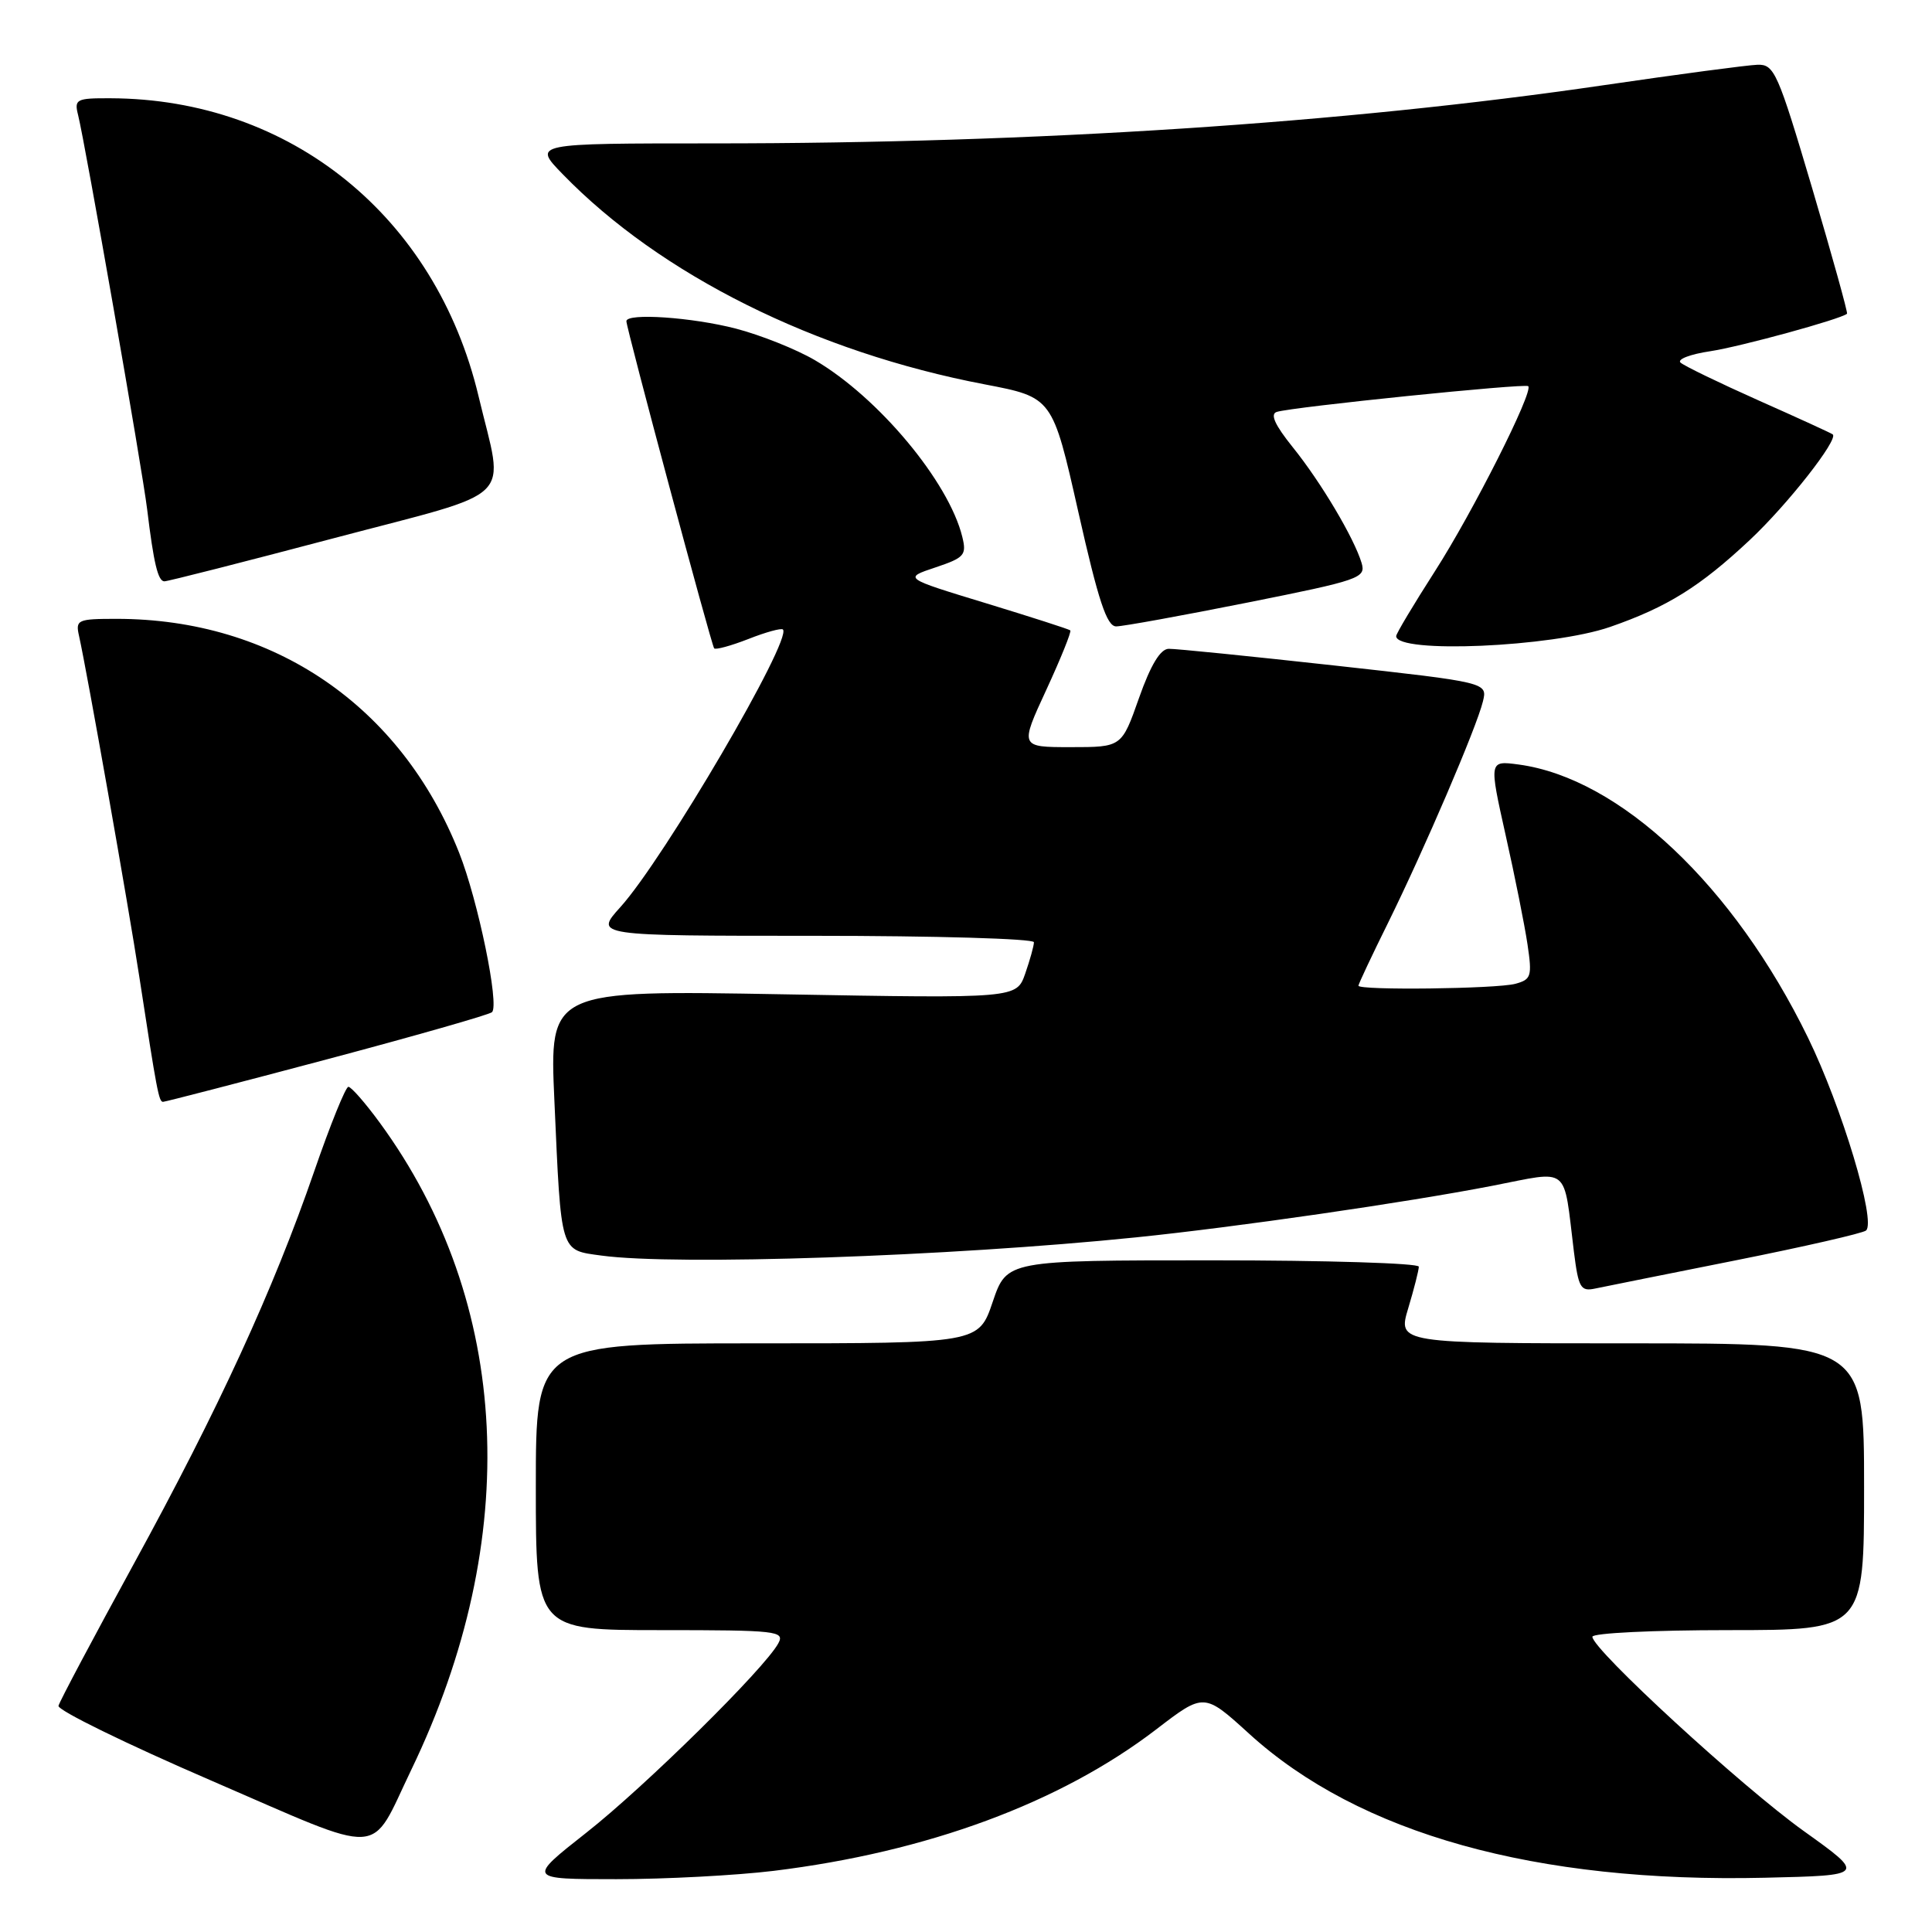<?xml version="1.0" encoding="UTF-8" standalone="no"?>
<!DOCTYPE svg PUBLIC "-//W3C//DTD SVG 1.1//EN" "http://www.w3.org/Graphics/SVG/1.1/DTD/svg11.dtd" >
<svg xmlns="http://www.w3.org/2000/svg" xmlns:xlink="http://www.w3.org/1999/xlink" version="1.1" viewBox="0 0 256 256">
 <g >
 <path fill="currentColor"
d=" M 102.50 247.90 C 122.86 245.41 140.50 238.89 153.21 229.15 C 159.54 224.29 159.54 224.29 165.52 229.73 C 180.07 242.98 203.50 249.52 233.86 248.81 C 247.22 248.50 247.22 248.50 238.99 242.61 C 230.80 236.75 211.00 218.55 211.00 216.88 C 211.00 216.39 219.10 216.00 229.00 216.00 C 247.00 216.00 247.00 216.00 247.00 197.00 C 247.00 178.00 247.00 178.00 216.10 178.00 C 185.20 178.00 185.20 178.00 186.60 173.34 C 187.37 170.78 188.00 168.30 188.00 167.84 C 188.00 167.38 175.72 167.00 160.71 167.00 C 133.41 167.00 133.41 167.00 131.54 172.50 C 129.68 178.00 129.68 178.00 100.34 178.00 C 71.00 178.00 71.00 178.00 71.00 197.00 C 71.00 216.00 71.00 216.00 87.54 216.00 C 102.98 216.00 104.01 216.12 103.13 217.75 C 101.34 221.07 85.48 236.72 77.68 242.85 C 69.87 249.00 69.87 249.00 81.68 249.00 C 88.18 249.00 97.55 248.50 102.50 247.90 Z  M 54.50 234.50 C 69.28 203.83 67.75 172.57 50.31 148.75 C 48.40 146.14 46.53 144.00 46.16 144.01 C 45.80 144.01 43.76 149.04 41.64 155.19 C 36.19 170.98 28.95 186.72 17.72 207.24 C 12.38 217.00 7.89 225.45 7.75 226.03 C 7.61 226.61 16.72 231.07 28.00 235.94 C 51.39 246.05 48.87 246.19 54.50 234.50 Z  M 230.00 167.00 C 239.07 165.19 246.84 163.41 247.26 163.05 C 248.62 161.86 244.06 146.71 239.57 137.50 C 229.75 117.36 214.64 103.10 201.21 101.30 C 197.30 100.78 197.30 100.78 199.50 110.64 C 200.72 116.06 202.02 122.58 202.40 125.12 C 203.03 129.37 202.90 129.79 200.79 130.36 C 198.30 131.03 180.00 131.25 180.00 130.61 C 180.00 130.40 181.77 126.63 183.94 122.25 C 188.73 112.53 195.64 96.43 196.49 92.96 C 197.11 90.43 197.11 90.43 176.80 88.18 C 165.64 86.95 155.76 85.95 154.86 85.97 C 153.75 85.99 152.47 88.11 150.92 92.50 C 148.63 99.00 148.63 99.00 141.88 99.00 C 135.13 99.00 135.13 99.00 138.64 91.41 C 140.57 87.23 142.00 83.68 141.82 83.53 C 141.65 83.37 136.60 81.75 130.61 79.92 C 119.71 76.60 119.71 76.60 123.94 75.19 C 127.79 73.90 128.10 73.55 127.51 71.14 C 125.72 63.83 116.39 52.65 107.97 47.72 C 105.51 46.28 100.82 44.41 97.54 43.55 C 91.73 42.04 83.00 41.44 83.00 42.56 C 83.00 43.50 94.26 85.47 94.63 85.91 C 94.82 86.13 96.86 85.57 99.17 84.67 C 101.47 83.76 103.53 83.20 103.74 83.41 C 105.02 84.69 87.98 113.81 82.20 120.20 C 78.77 124.00 78.77 124.00 107.88 124.00 C 123.90 124.00 137.00 124.38 137.00 124.85 C 137.00 125.32 136.48 127.19 135.85 129.00 C 134.70 132.30 134.70 132.30 103.75 131.75 C 72.80 131.20 72.80 131.20 73.46 145.85 C 74.37 166.28 74.17 165.61 79.69 166.37 C 89.54 167.72 125.77 166.49 150.50 163.96 C 163.81 162.60 186.32 159.34 197.71 157.13 C 208.17 155.10 207.12 154.25 208.55 165.85 C 209.15 170.64 209.44 171.15 211.36 170.74 C 212.54 170.49 220.93 168.81 230.00 167.00 Z  M 43.31 140.37 C 54.96 137.27 64.81 134.46 65.19 134.12 C 66.20 133.20 63.35 119.34 60.84 113.00 C 53.12 93.52 36.25 82.00 15.43 82.00 C 10.28 82.00 9.99 82.13 10.47 84.25 C 11.53 88.99 17.01 119.96 18.47 129.50 C 20.79 144.64 21.05 146.00 21.60 146.00 C 21.88 146.00 31.65 143.47 43.31 140.37 Z  M 213.35 83.07 C 220.92 80.44 225.26 77.74 231.87 71.54 C 236.87 66.85 243.63 58.23 242.85 57.56 C 242.66 57.40 238.22 55.37 233.00 53.05 C 227.78 50.72 223.13 48.47 222.67 48.04 C 222.22 47.60 223.99 46.93 226.61 46.54 C 230.59 45.94 243.96 42.28 244.74 41.57 C 244.87 41.46 242.79 33.97 240.12 24.93 C 235.57 9.57 235.10 8.51 232.88 8.58 C 231.57 8.62 222.40 9.84 212.50 11.29 C 178.05 16.33 137.26 19.00 94.55 19.00 C 70.59 19.00 70.59 19.00 74.55 23.07 C 87.50 36.42 108.04 46.65 130.48 50.93 C 139.46 52.65 139.46 52.65 142.88 67.82 C 145.54 79.63 146.66 83.00 147.90 83.00 C 148.78 83.00 156.60 81.58 165.27 79.85 C 180.19 76.87 181.01 76.59 180.42 74.60 C 179.43 71.30 175.04 63.90 171.29 59.25 C 168.92 56.30 168.27 54.86 169.18 54.58 C 171.26 53.92 202.10 50.77 202.50 51.17 C 203.22 51.88 195.15 67.88 190.13 75.70 C 187.31 80.10 185.00 83.96 185.00 84.29 C 185.00 86.64 205.63 85.75 213.35 83.07 Z  M 44.25 71.31 C 68.84 64.81 66.81 66.80 63.41 52.50 C 57.74 28.69 38.50 13.10 14.64 13.02 C 10.10 13.00 9.82 13.15 10.35 15.25 C 11.30 19.06 18.86 62.19 19.50 67.50 C 20.36 74.61 20.93 77.00 21.77 77.03 C 22.17 77.05 32.29 74.47 44.25 71.31 Z "/>
</g>
</svg>